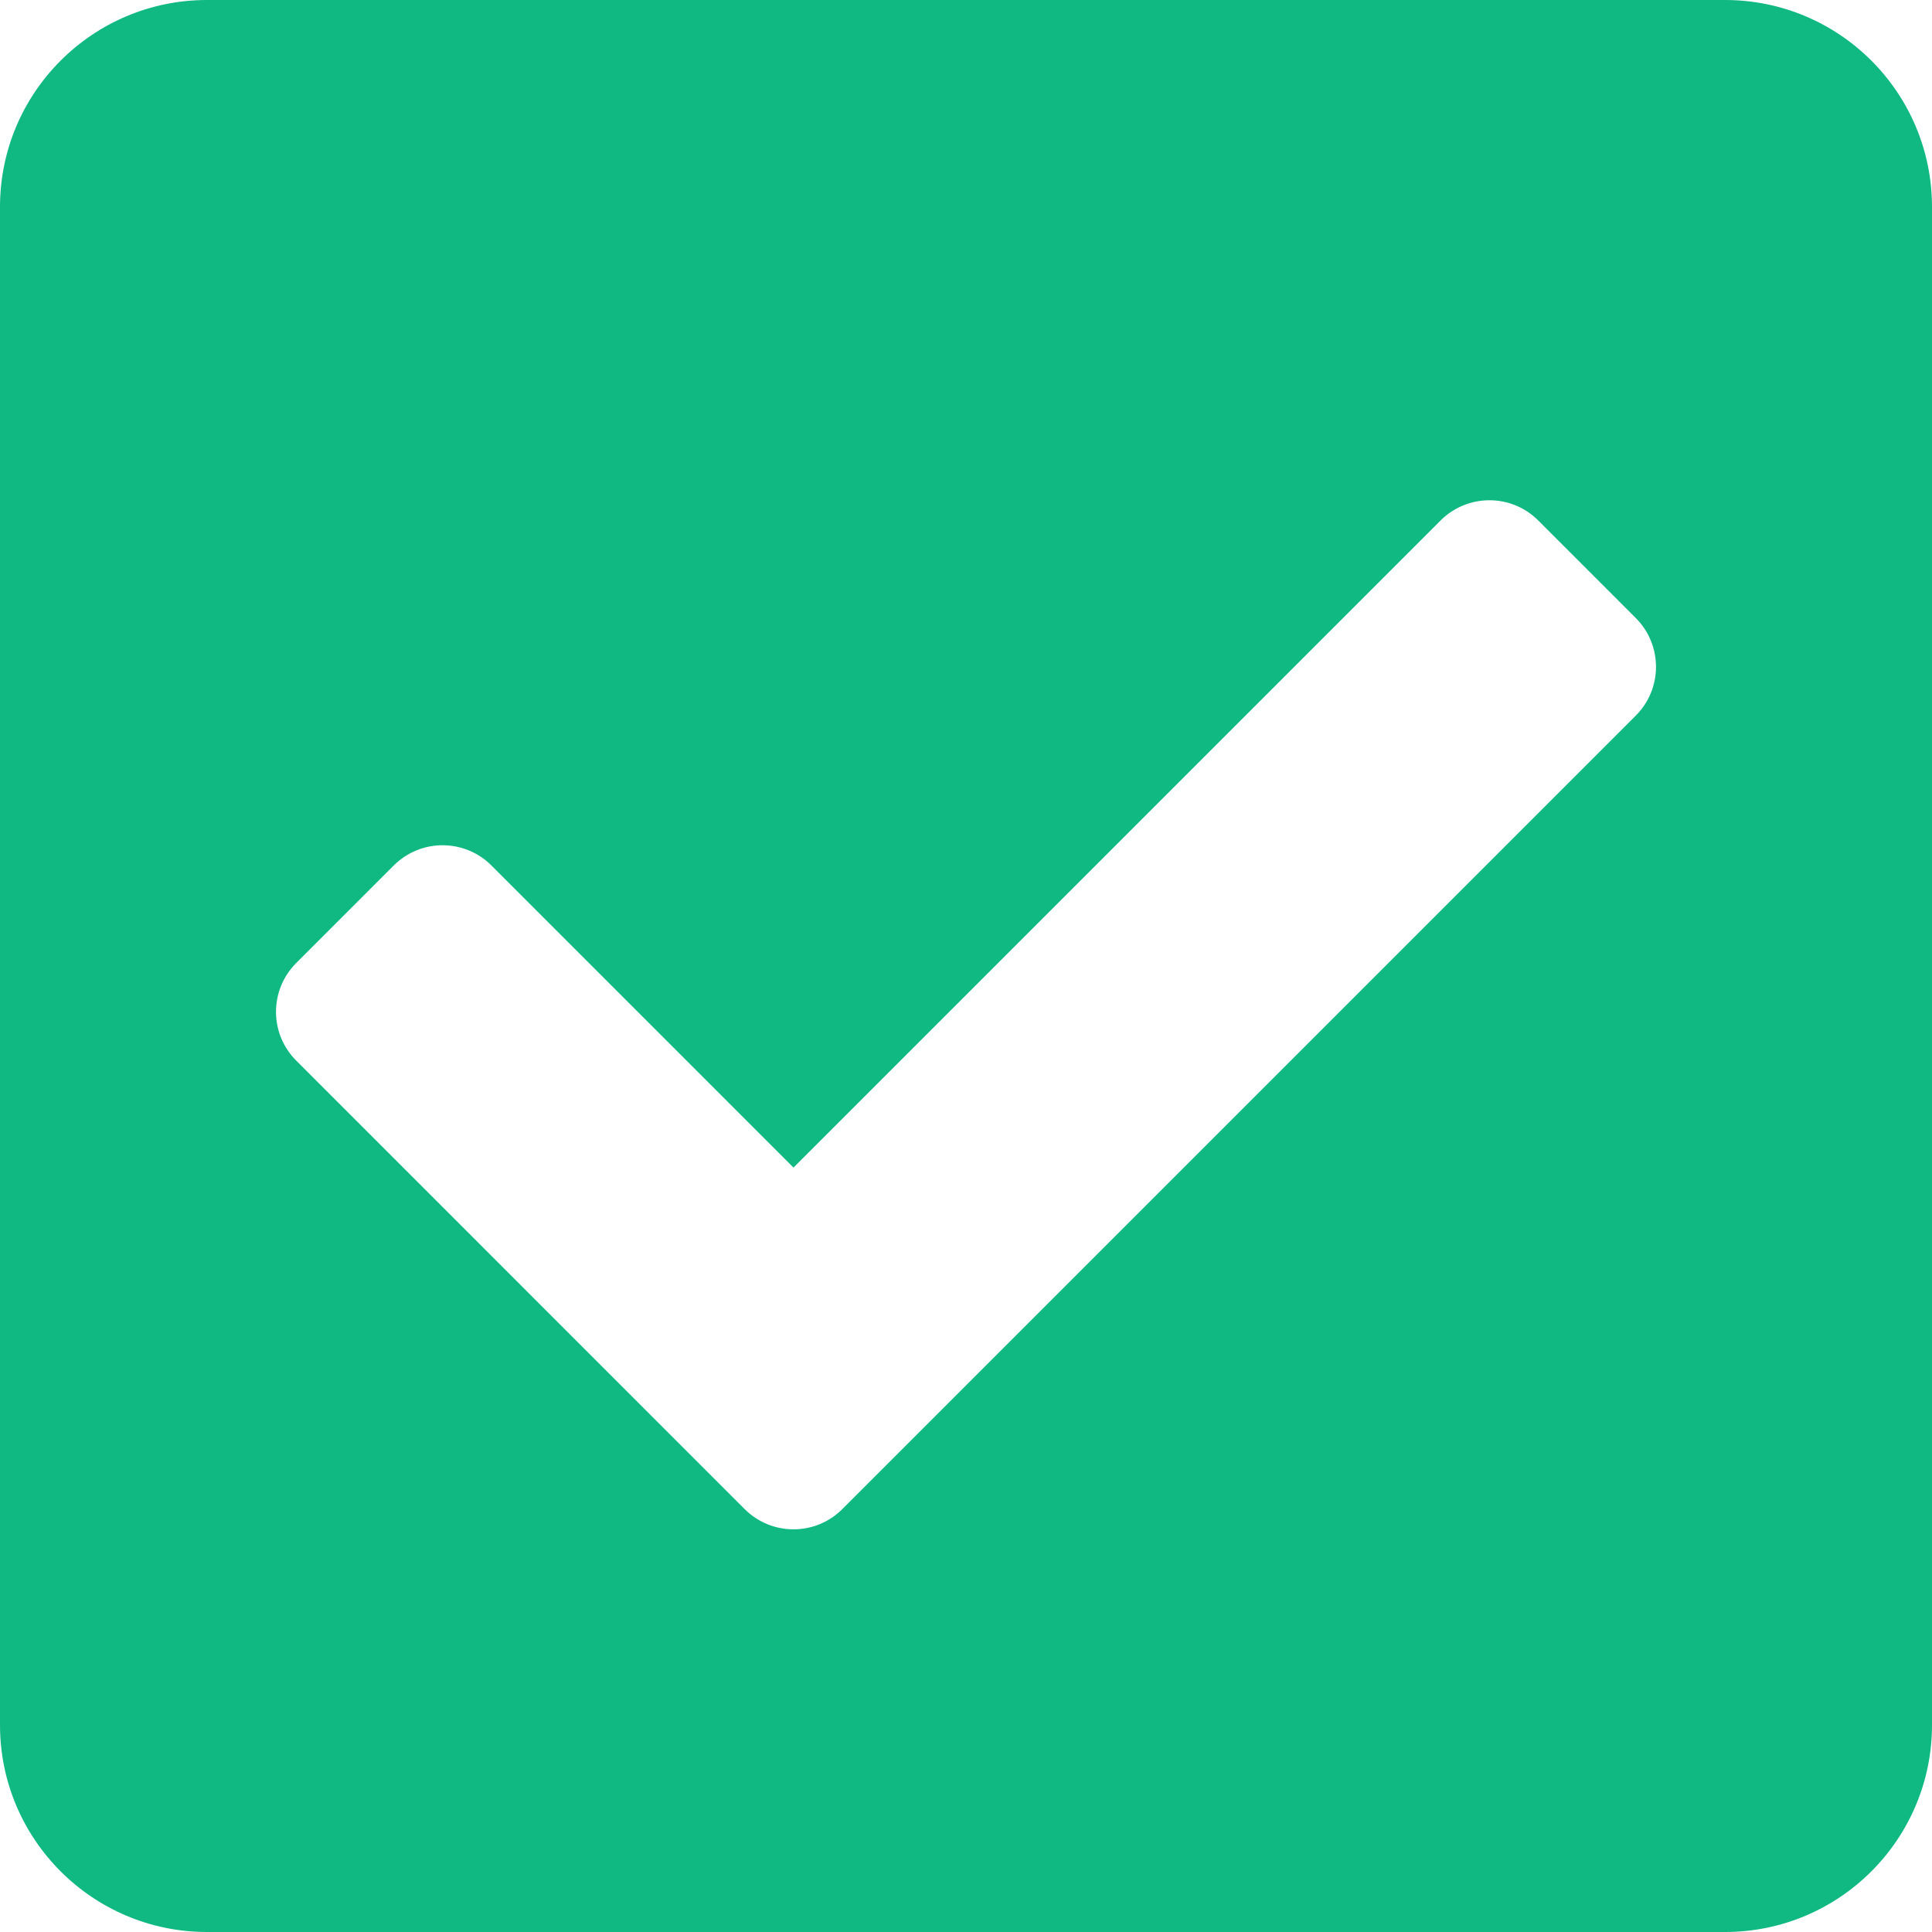 <svg width="65" height="65" viewBox="0 0 65 65" fill="none" xmlns="http://www.w3.org/2000/svg">
<path d="M58.036 65H6.964C3.118 65 0 61.882 0 58.036V6.964C0 3.118 3.118 0 6.964 0H58.036C61.882 0 65 3.118 65 6.964V58.036C65 61.882 61.882 65 58.036 65ZM28.338 50.773L55.034 24.076C55.941 23.17 55.941 21.7 55.034 20.793L51.752 17.51C50.845 16.604 49.375 16.604 48.468 17.51L26.696 39.282L16.532 29.117C15.625 28.211 14.155 28.211 13.248 29.117L9.966 32.4C9.059 33.307 9.059 34.777 9.966 35.683L25.055 50.773C25.962 51.679 27.431 51.679 28.338 50.773Z" fill="#10B981"/>
</svg>
